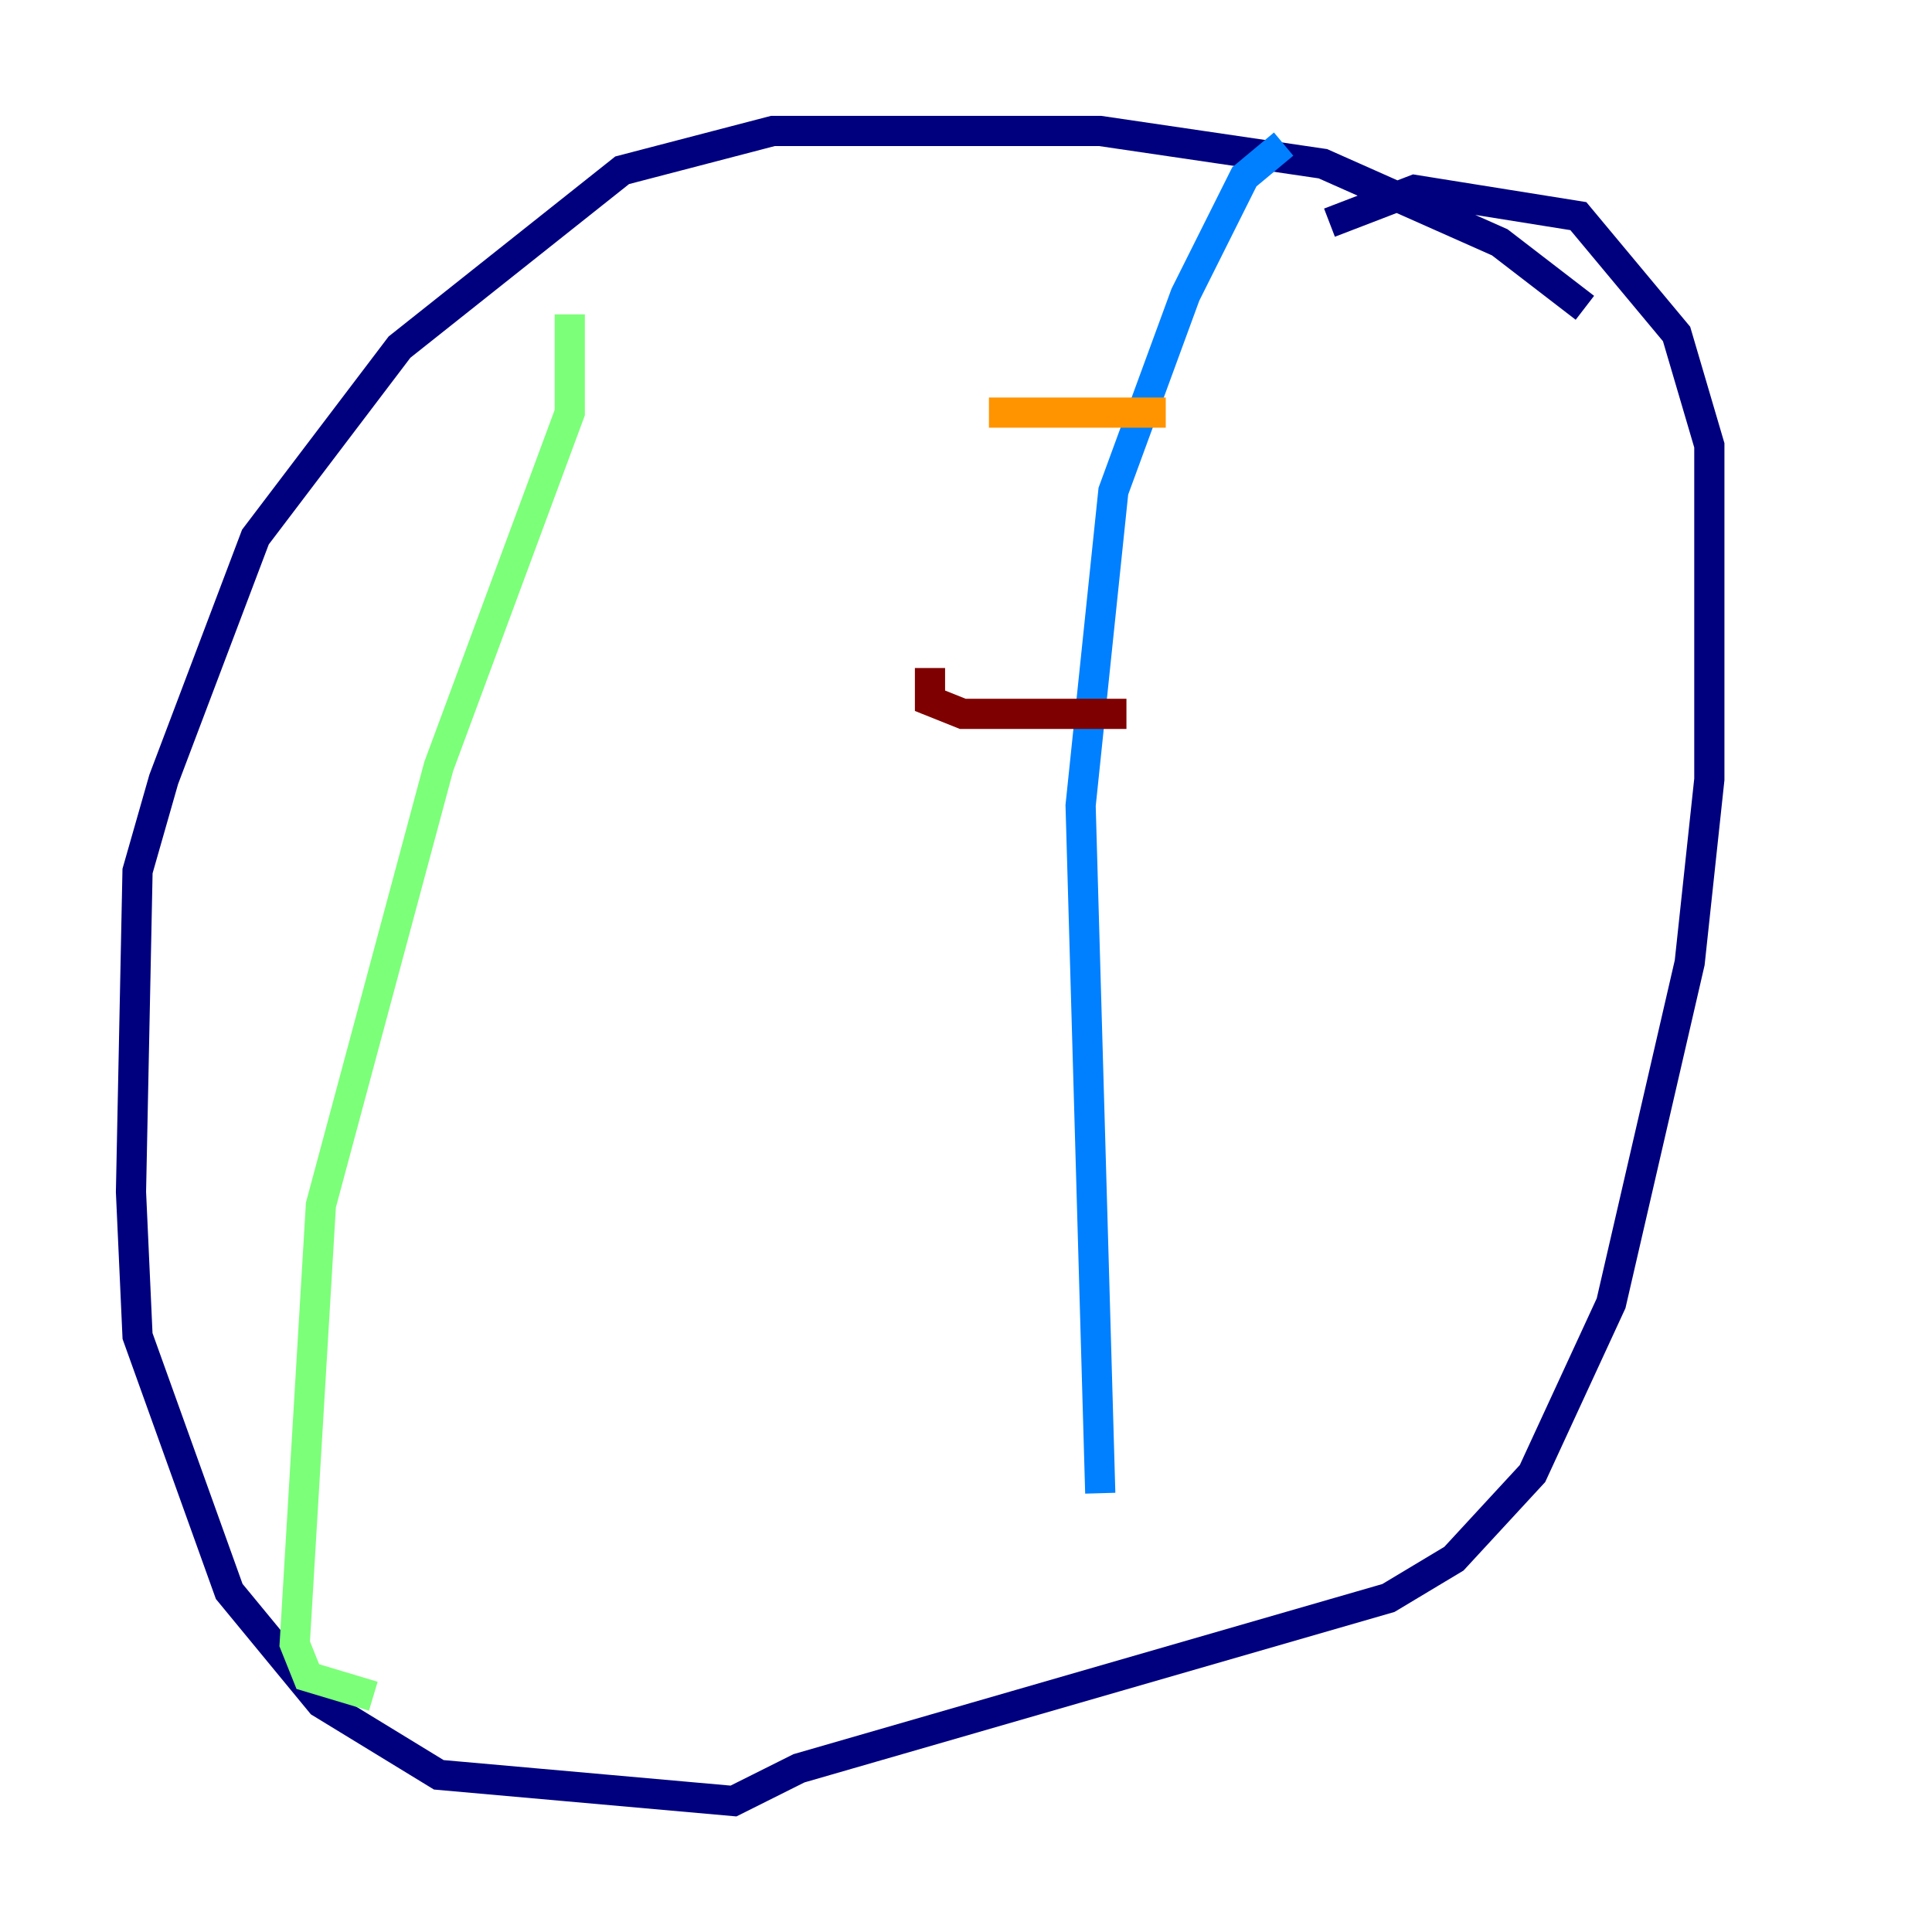 <?xml version="1.0" encoding="utf-8" ?>
<svg baseProfile="tiny" height="128" version="1.2" viewBox="0,0,128,128" width="128" xmlns="http://www.w3.org/2000/svg" xmlns:ev="http://www.w3.org/2001/xml-events" xmlns:xlink="http://www.w3.org/1999/xlink"><defs /><polyline fill="none" points="105.003,20.393 99.363,16.054 87.647,10.848 72.895,8.678 51.2,8.678 41.22,11.281 26.468,22.997 16.922,35.58 10.848,51.634 9.112,57.709 8.678,78.969 9.112,88.515 15.186,105.437 21.261,112.814 29.071,117.586 48.597,119.322 52.936,117.153 91.986,105.871 96.325,103.268 101.532,97.627 106.739,86.346 111.946,63.783 113.248,51.634 113.248,29.505 111.078,22.129 104.57,14.319 93.722,12.583 88.081,14.752" stroke="#00007f" stroke-width="2" /><polyline fill="none" points="85.044,9.546 82.441,11.715 78.536,19.525 73.763,32.542 71.593,53.37 72.895,98.929" stroke="#0080ff" stroke-width="2" /><polyline fill="none" points="37.749,20.827 37.749,27.336 29.071,50.766 21.261,79.837 19.525,108.909 20.393,111.078 24.732,112.38" stroke="#7cff79" stroke-width="2" /><polyline fill="none" points="65.519,27.336 77.234,27.336" stroke="#ff9400" stroke-width="2" /><polyline fill="none" points="61.614,44.258 61.614,46.427 63.783,47.295 74.63,47.295" stroke="#7f0000" stroke-width="2" /></svg>